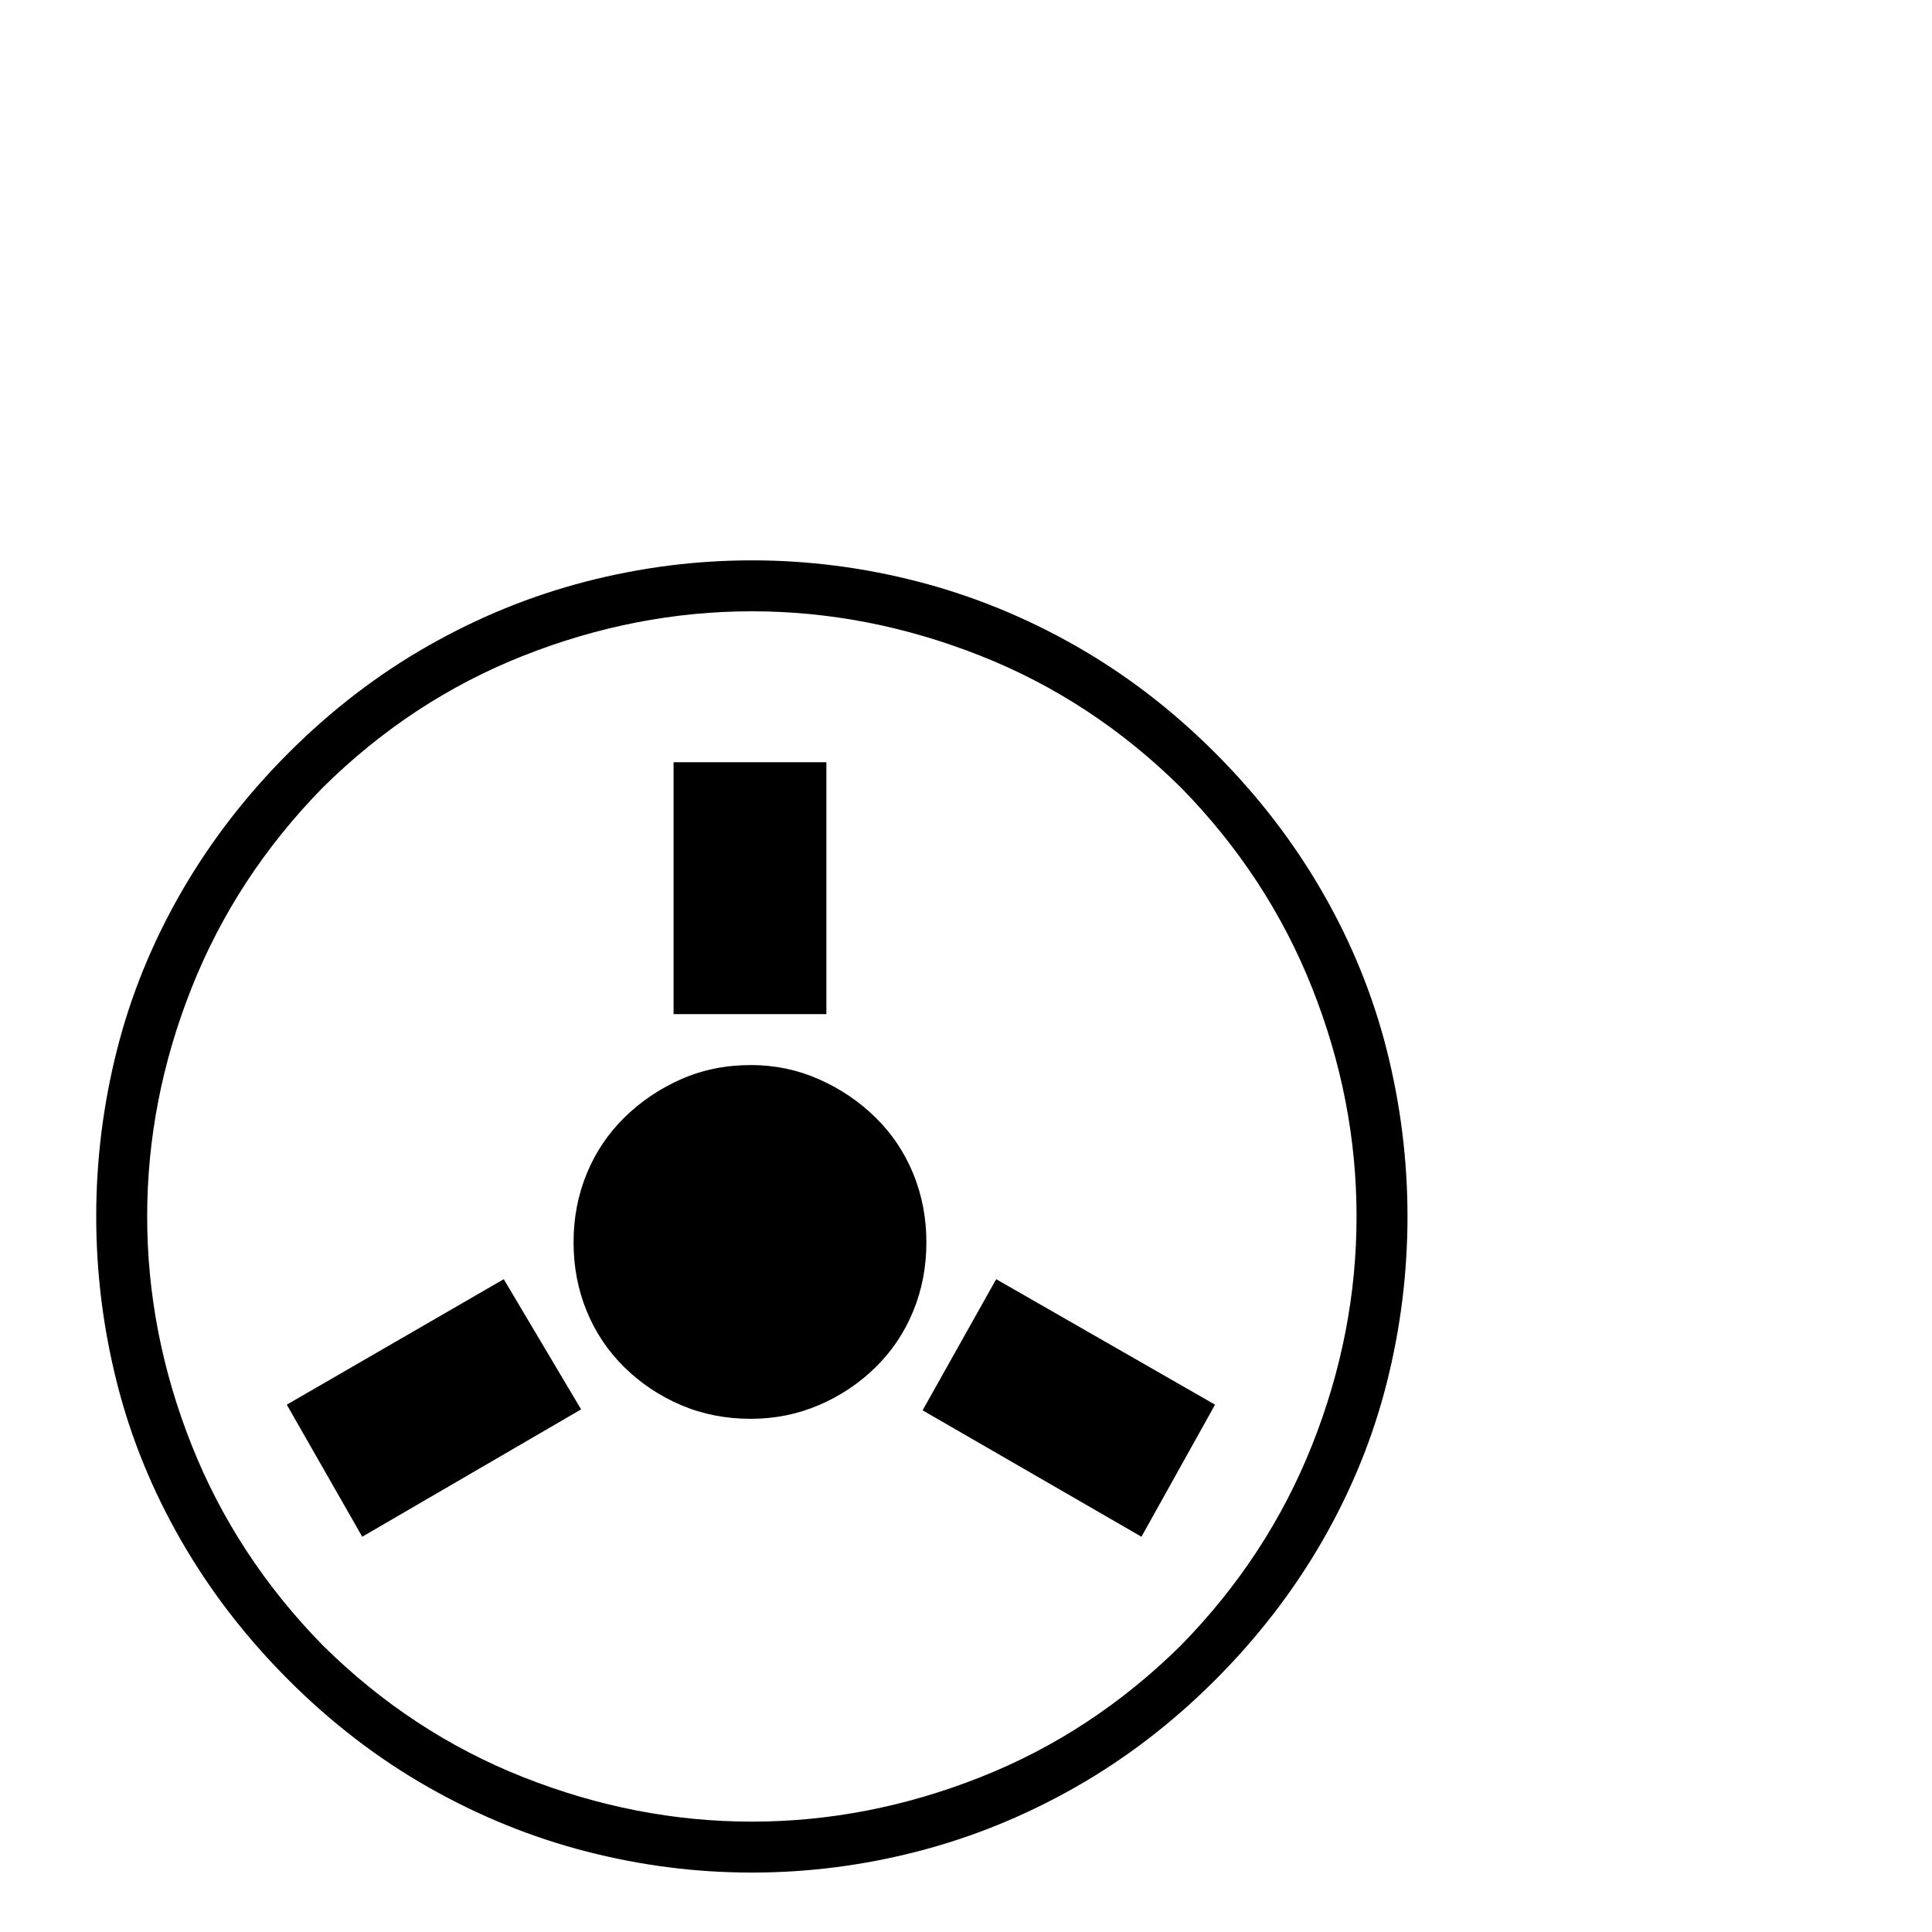 <?xml version="1.0" standalone="no"?>
<!DOCTYPE svg PUBLIC "-//W3C//DTD SVG 1.1//EN" "http://www.w3.org/Graphics/SVG/1.1/DTD/svg11.dtd" >
<svg xmlns="http://www.w3.org/2000/svg" xmlns:xlink="http://www.w3.org/1999/xlink" version="1.1" viewBox="0 -410 2048 2048">
  <g transform="matrix(1 0 0 -1 0 1638)">
   <path fill="currentColor"
d="M1288 1250q68 -68 114 -148t68 -167t22 -176.5t-22 -176.5t-68 -167t-114 -148t-148 -113.5t-167 -68t-176 -22.5t-176 22.5t-167 68t-148 113.5t-114 148t-68 167t-22 176.5t22 176.5t68 167t114 148t148 113.5t167 68t176 22.5t176 -22.5t167 -68t148 -113.5zM1252 304
q92 94 139 212.5t47 242t-47 242t-139 212.5q-94 93 -213 140t-242 47t-242 -47t-213 -140q-92 -94 -139 -212.5t-47 -242t47 -242t139 -212.5q94 -93 213 -140t242 -47t242 47t213 140zM876 973h-162v267h162v-267zM796 919q38 0 72 -15t60 -40.5t40 -59.5t14 -73t-14 -73
t-40 -59.5t-60 -40t-72 -14.5q-40 0 -74 14.5t-60 40t-40 59.5t-14 73t14 73t40 59.5t60 40.5t74 15zM1288 559l-78 -140l-232 134l78 139zM534 692l82 -138l-232 -135l-80 140z" />
  </g>

</svg>
